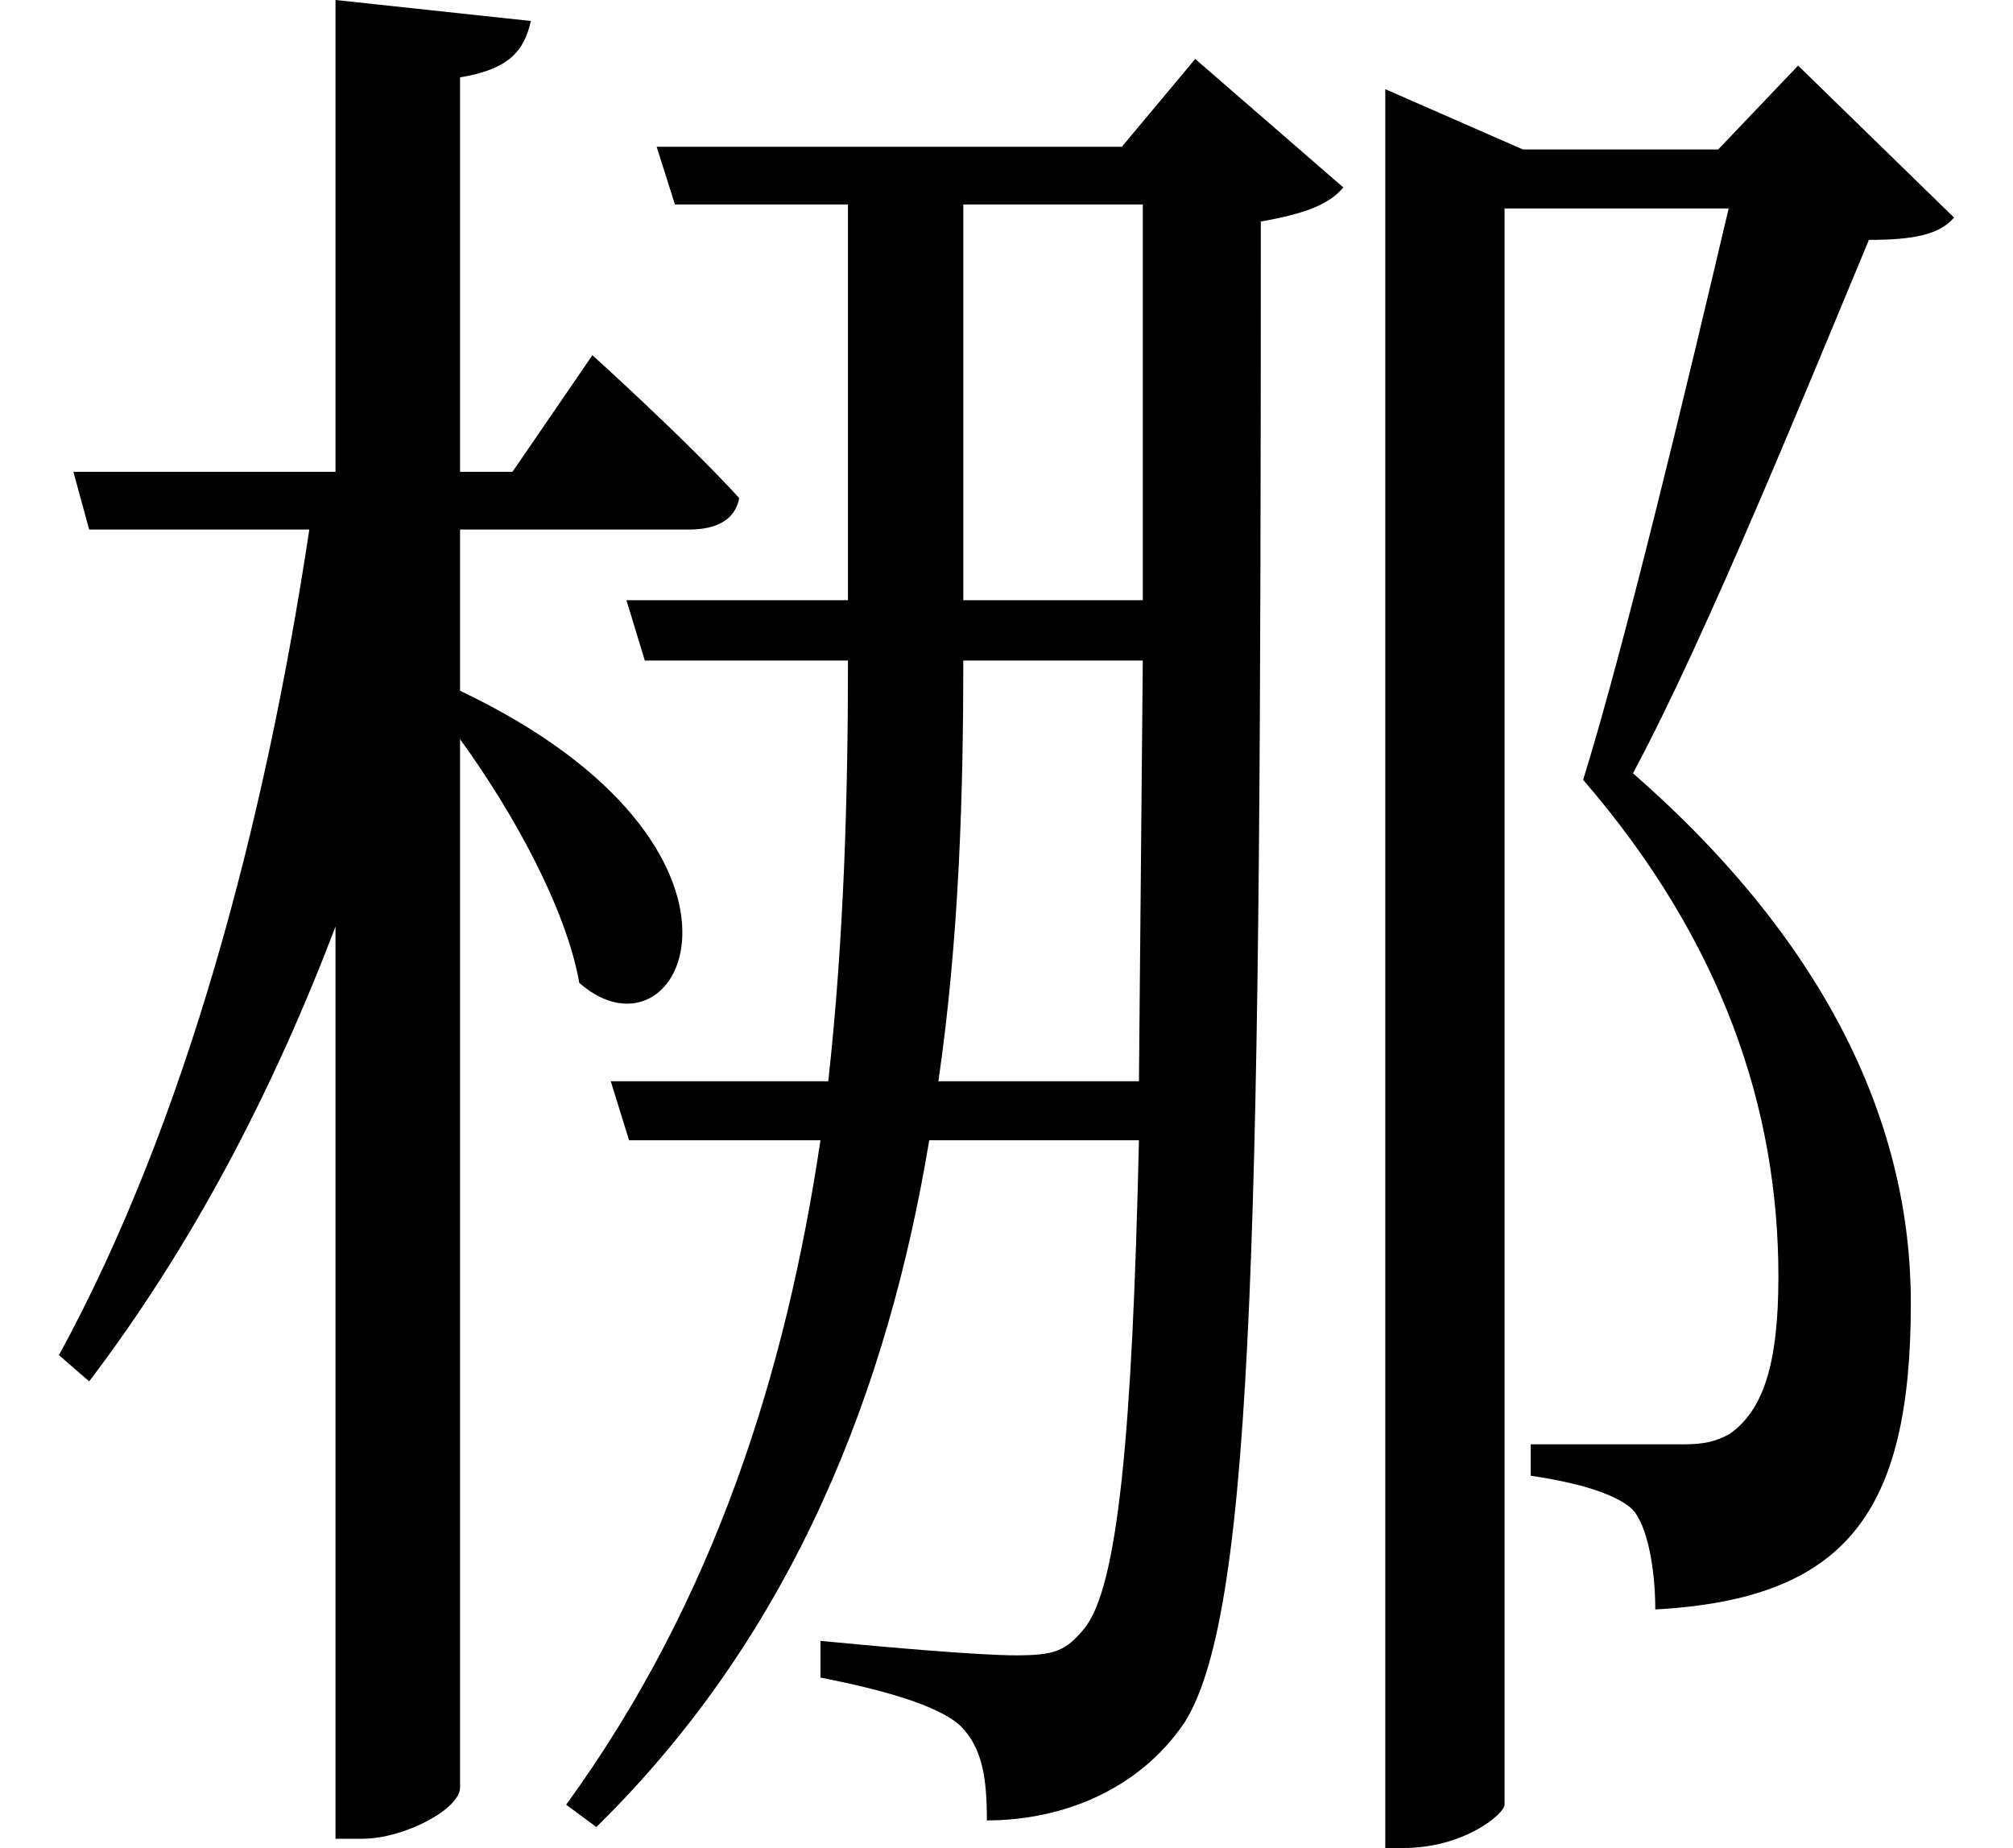 <svg height="22.031" viewBox="0 0 24 22.031" width="24" xmlns="http://www.w3.org/2000/svg">
<path d="M16.625,18.312 L16.625,-1.938 L16.844,-1.938 C17.562,-1.938 18.047,-1.531 18.047,-1.422 L18.047,17.609 L20.719,17.609 C20.234,15.547 19.484,12.406 18.984,10.797 C20.656,8.859 21.312,6.859 21.312,4.875 C21.312,3.812 21.125,3.281 20.734,3 C20.562,2.906 20.422,2.875 20.188,2.875 C19.781,2.875 18.844,2.875 18.359,2.875 L18.359,2.5 C18.891,2.422 19.344,2.297 19.562,2.109 C19.75,1.922 19.844,1.391 19.844,0.906 C22.125,1.031 22.891,2.062 22.891,4.562 C22.891,6.641 21.938,8.812 19.578,10.875 C20.453,12.5 21.719,15.625 22.391,17.234 C22.922,17.234 23.234,17.297 23.406,17.5 L21.547,19.312 L20.594,18.312 L18.266,18.312 L16.625,19.031 Z M13.734,12.219 L13.688,7.203 L11.297,7.203 C11.547,8.922 11.594,10.656 11.594,12.219 Z M13.734,12.938 L11.594,12.938 L11.594,17.656 L13.734,17.656 Z M7.938,18.344 L8.156,17.656 L10.219,17.656 L10.219,12.938 L7.578,12.938 L7.797,12.219 L10.219,12.219 C10.219,10.609 10.172,8.906 9.984,7.203 L7.391,7.203 L7.609,6.5 L9.891,6.5 C9.484,3.766 8.641,1.031 6.859,-1.422 L7.219,-1.688 C9.594,0.641 10.703,3.578 11.188,6.5 L13.688,6.5 C13.609,3 13.438,1.156 13.031,0.672 C12.812,0.406 12.672,0.359 12.219,0.359 C11.781,0.359 10.703,0.453 9.891,0.531 L9.891,0.094 C10.609,-0.047 11.297,-0.234 11.562,-0.484 C11.828,-0.75 11.875,-1.125 11.875,-1.609 C12.766,-1.609 13.688,-1.25 14.234,-0.438 C15.078,0.906 15.141,5.688 15.141,17.453 C15.672,17.547 15.953,17.656 16.125,17.859 L14.359,19.391 L13.484,18.344 Z M4.109,20.094 L4.109,14.469 L0.984,14.469 L1.172,13.781 L3.797,13.781 C3.266,10.266 2.328,6.719 0.812,3.938 L1.172,3.625 C2.406,5.25 3.359,7.078 4.109,9.047 L4.109,-1.828 L4.422,-1.828 C4.938,-1.828 5.594,-1.469 5.594,-1.219 L5.594,11.281 C6.219,10.422 6.859,9.266 7.016,8.375 C8.25,7.297 9.531,9.984 5.594,11.859 L5.594,13.781 L8.328,13.781 C8.641,13.781 8.875,13.891 8.922,14.156 C8.281,14.859 7.172,15.859 7.172,15.859 L6.219,14.469 L5.594,14.469 L5.594,19.172 C6.172,19.266 6.359,19.484 6.438,19.844 Z" transform="translate(-0.109, 20.094) scale(1, -1)"/>
</svg>